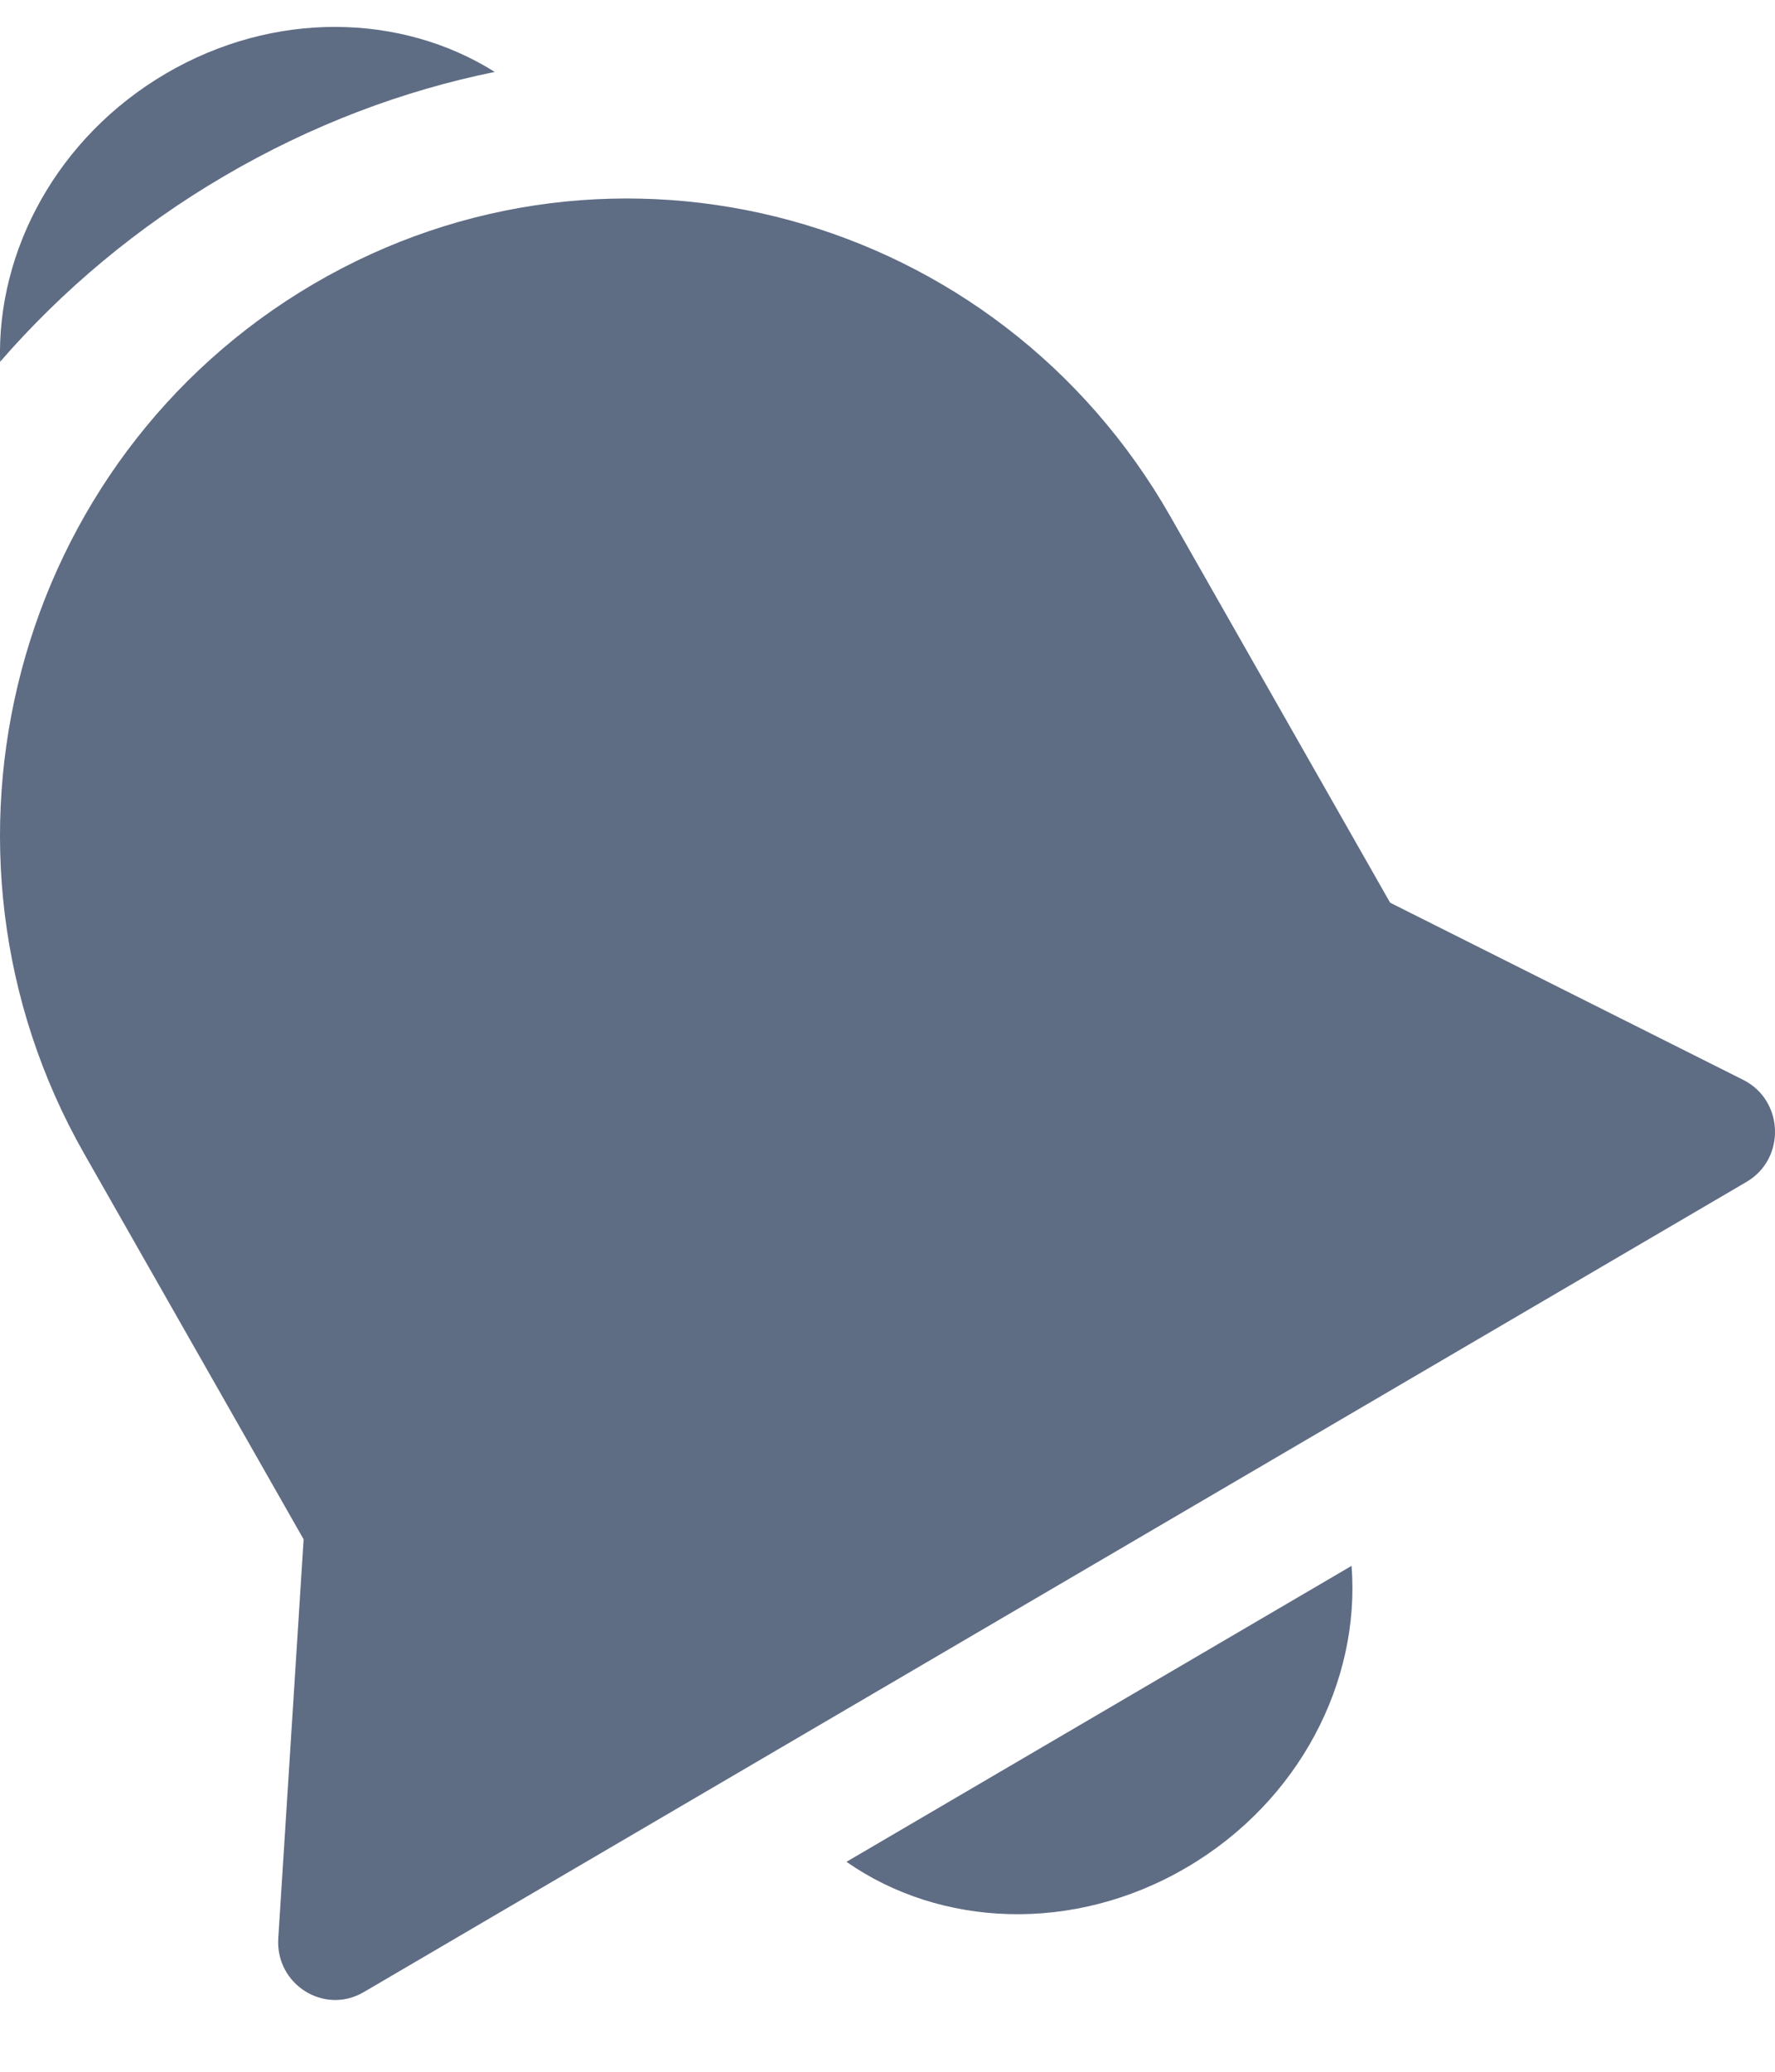 <svg width="18" height="21" viewBox="0 0 18 21" fill="none" xmlns="http://www.w3.org/2000/svg">
<path fill-rule="evenodd" clip-rule="evenodd" d="M0.001 3.667C-0.033 2.54 0.582 1.39 1.683 0.745C2.783 0.101 4.072 0.135 5.017 0.729C4.083 0.919 3.156 1.268 2.275 1.784C1.393 2.3 0.631 2.942 0.001 3.667ZM13.706 15.872C13.797 17.042 13.177 18.26 12.032 18.93C10.886 19.601 9.537 19.537 8.584 18.872L13.706 15.872ZM3.182 2.877C0.139 4.659 -0.903 8.606 0.853 11.693L3.079 15.603L2.822 19.647C2.792 20.115 3.288 20.427 3.688 20.193L17.711 11.98C18.111 11.746 18.092 11.154 17.678 10.946L14.097 9.15L11.871 5.239C10.115 2.153 6.224 1.096 3.182 2.877Z" fill="#5E6C84"/>
</svg>
